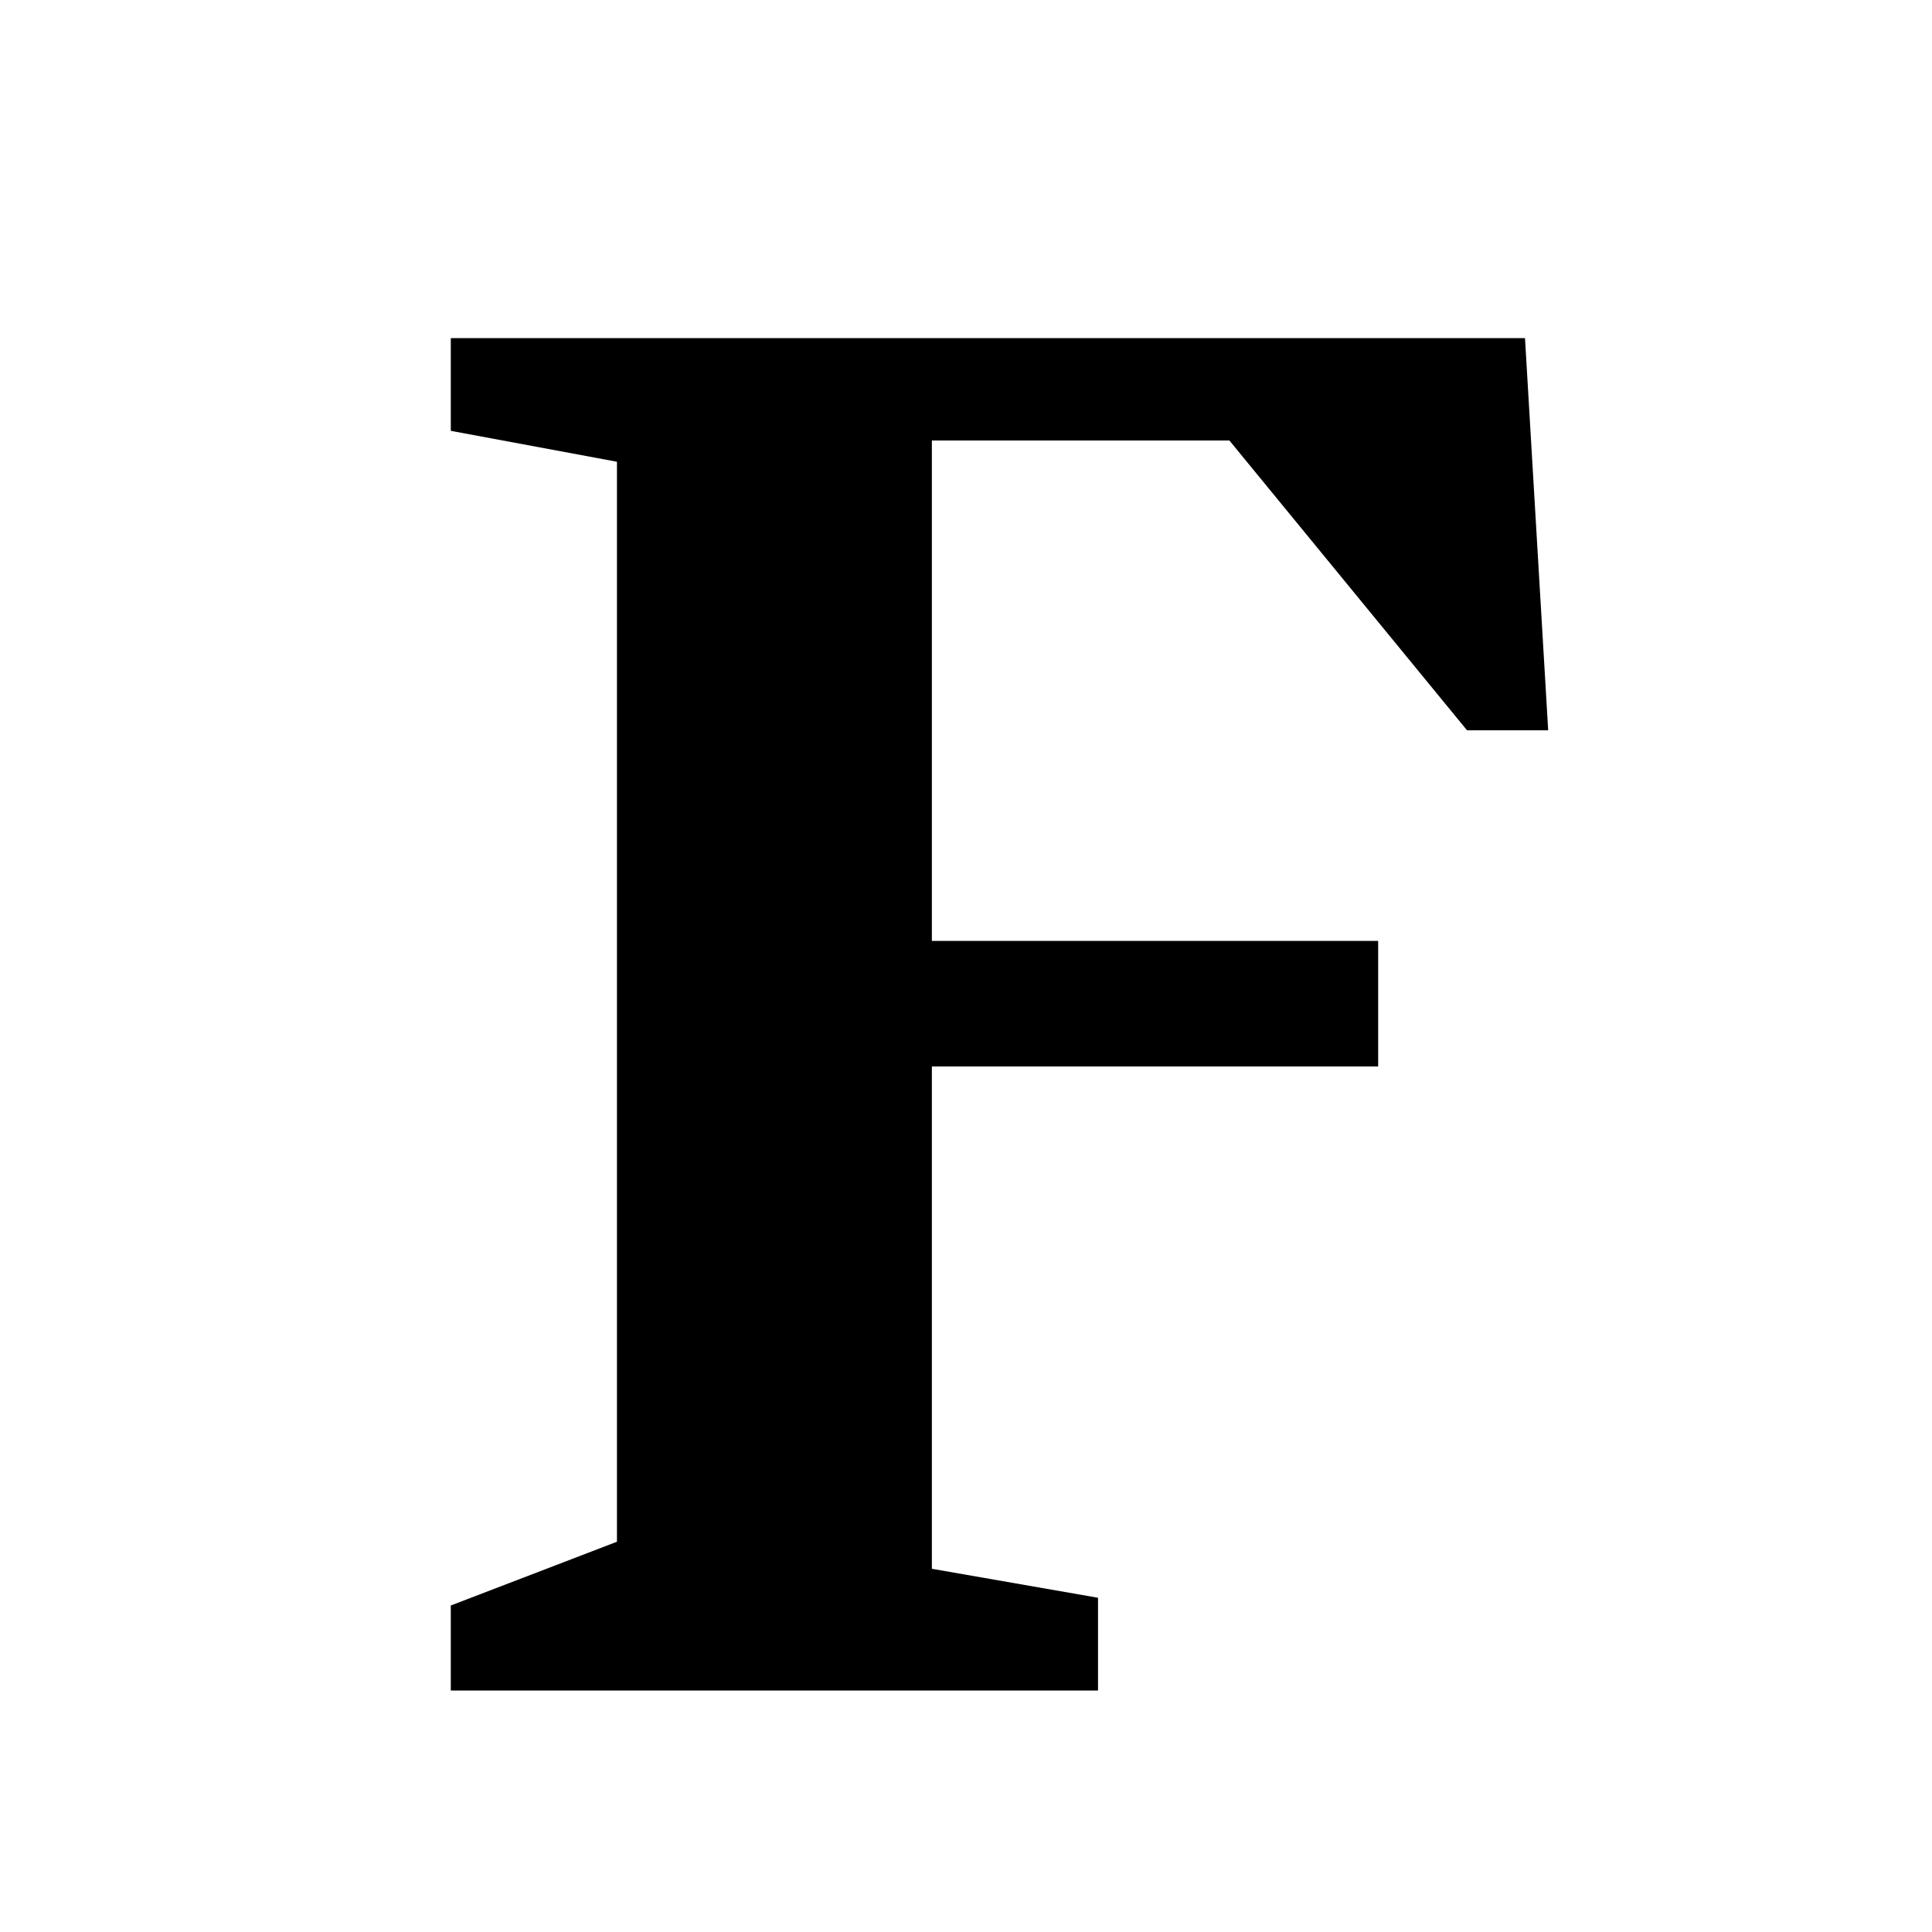 <svg xmlns="http://www.w3.org/2000/svg" width="24" height="24" fill="none">
  <path
    fill="currentColor"
    d="M5.6 21v-1.056l2.064-.792V5.736L5.6 5.352V4.2h13.344l.288 4.872h-1.008l-2.952-3.6h-3.696v6.216h5.544v1.56h-5.544v6.24l2.064.36V21z"
  />
</svg>
